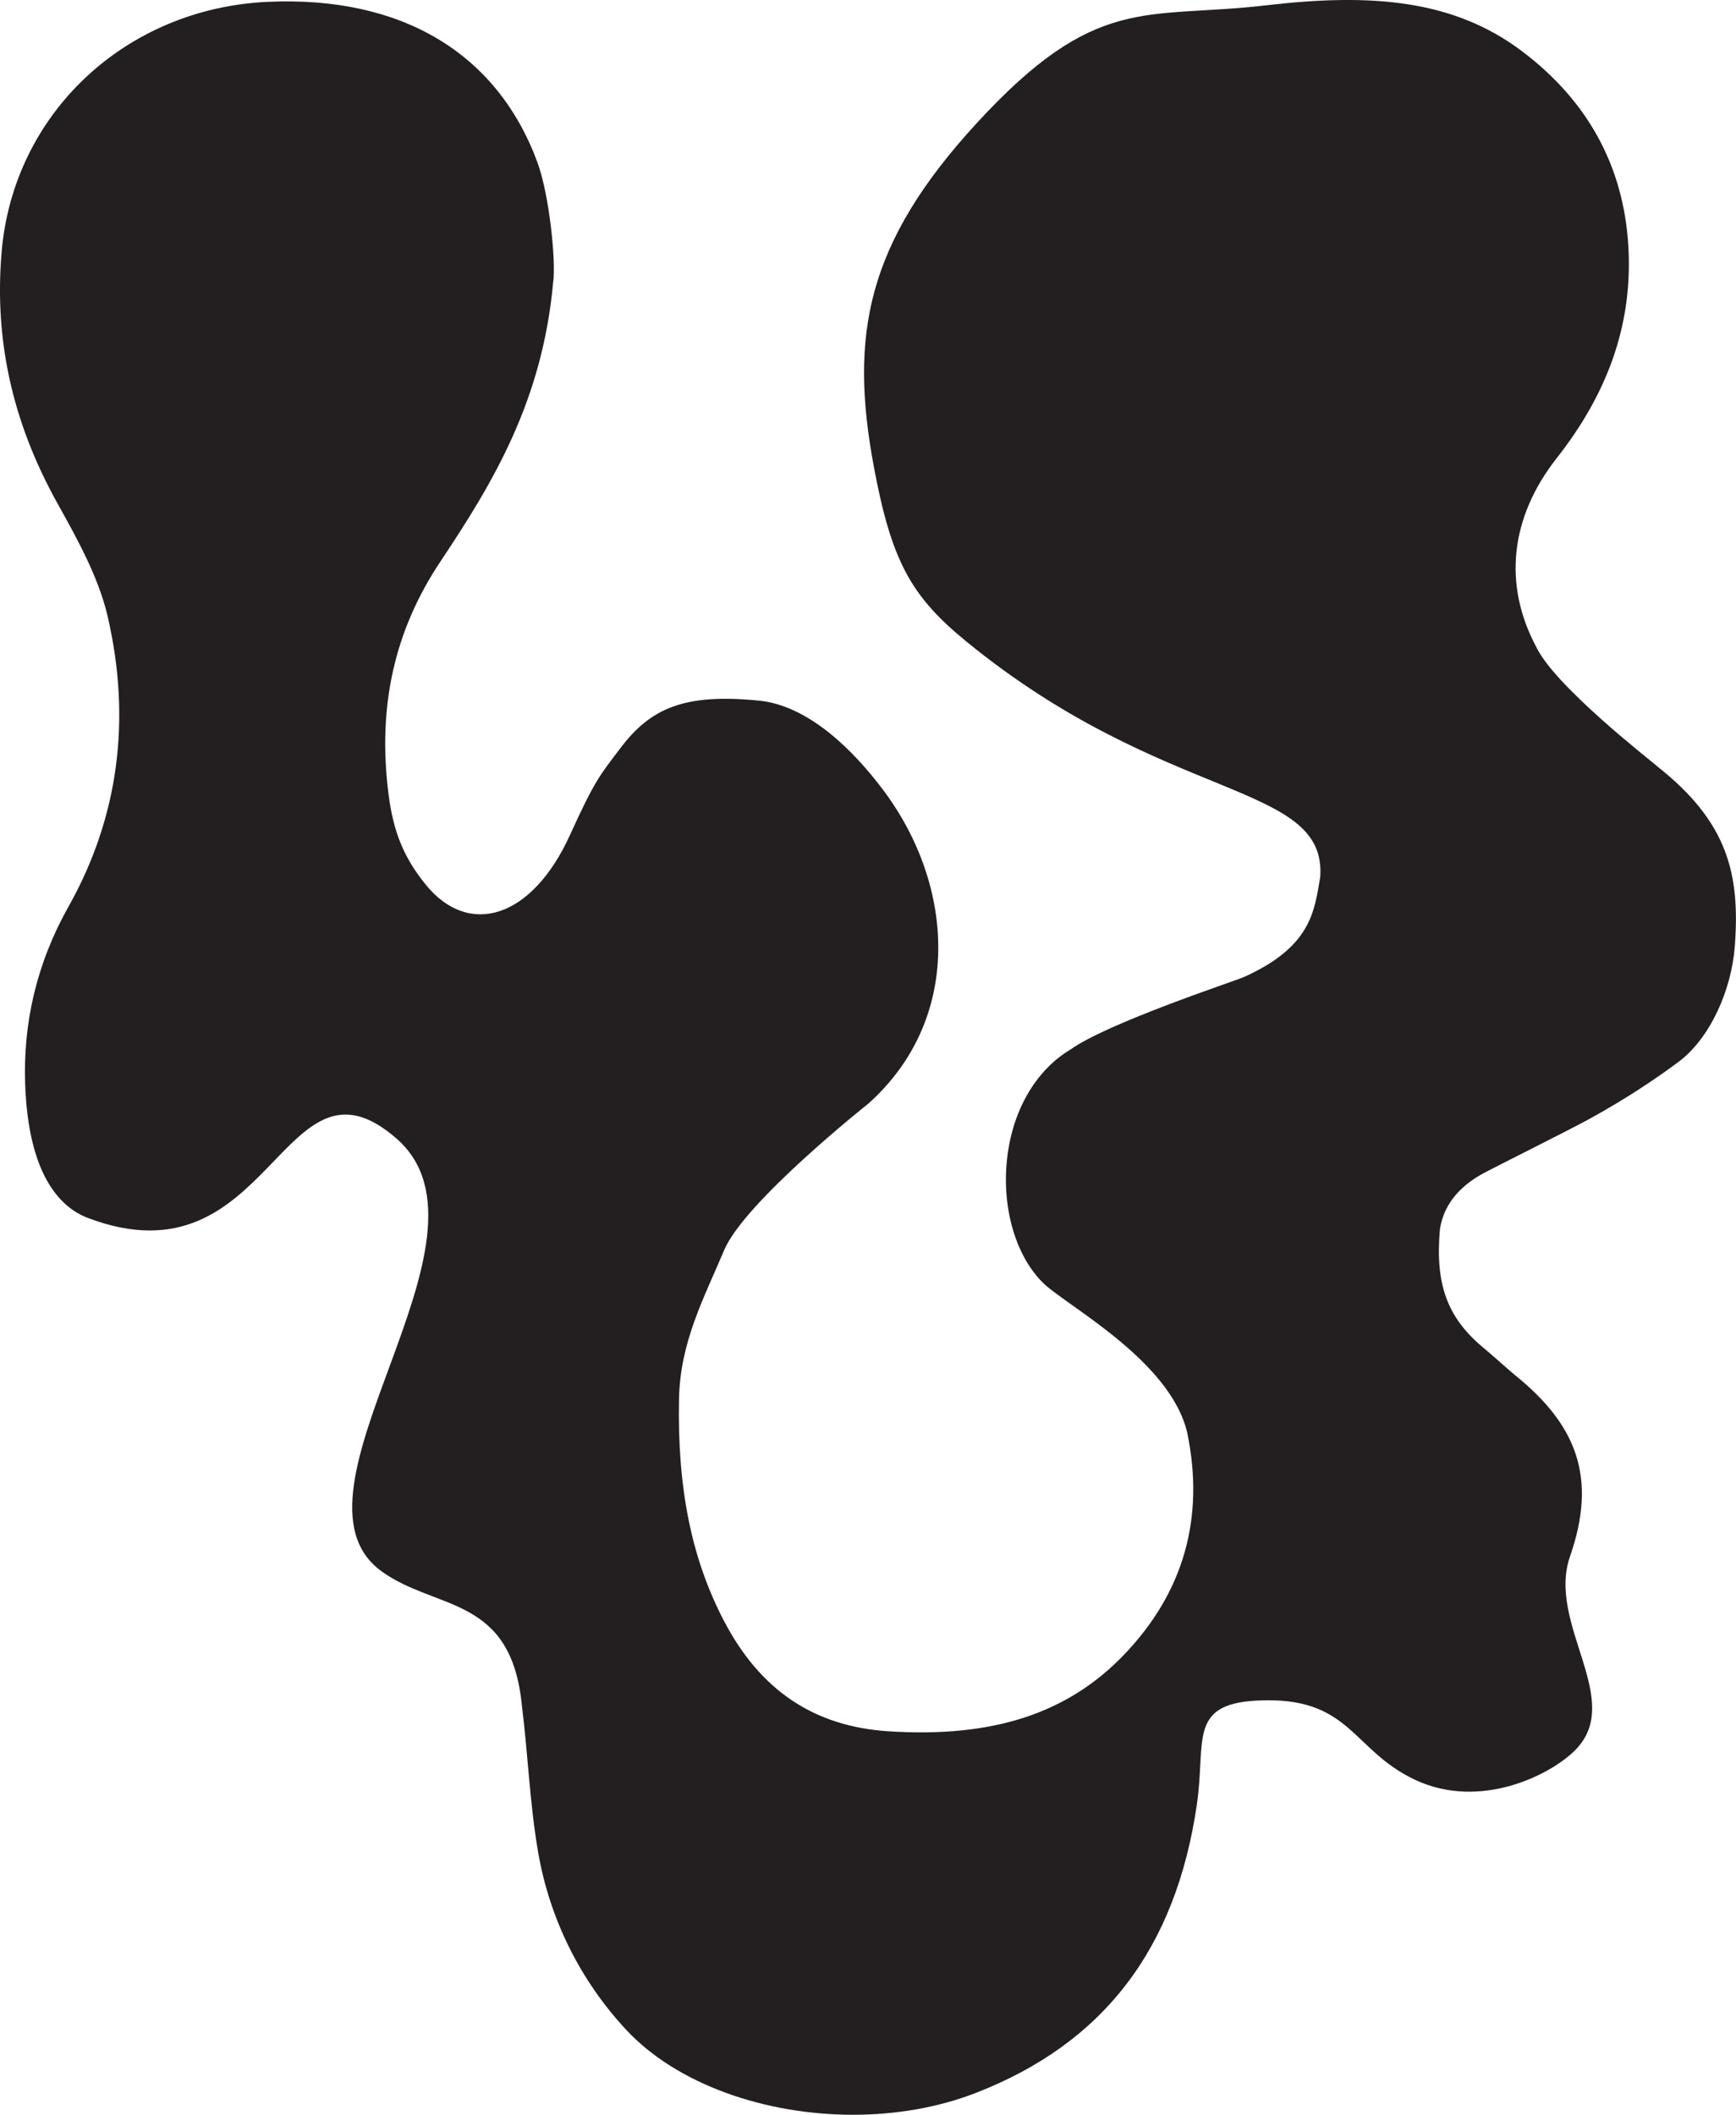 <?xml version="1.0" encoding="UTF-8"?>
<svg id="Layer_1" data-name="Layer 1" xmlns="http://www.w3.org/2000/svg" viewBox="0 0 349.06 425.11">
  <defs>
    <style>
      .cls-1 {
        fill: #231f20;
        stroke-width: 0px;
      }
    </style>
  </defs>
  <path class="cls-1" d="m333.19,154.01c-1.23-1.1-20.55-16.06-24.3-23.97-6.7-12.56-5.24-26.03,4.11-37.93,10.2-12.97,14.94-26.35,14.49-40.91-.52-16.85-7.78-30.64-21.57-40.99C292.22-.07,275.72-1.4,254.68,1.06c-24.43,2.85-34.24-2.54-58.43,23.85-22,24-25.47,42.39-20.57,68.78,3.57,19.22,7.57,26.22,18.57,35.22,40.14,32.84,72.57,28.1,71.21,47.39-1.18,6.77-1.7,14-15.41,20.13-2.18.93-27.13,9.13-34.73,14.49-6.87,4.1-11.51,11.86-12.74,21.3-1.29,9.91,1.39,19.87,7.02,25.54,4.45,4.53,25.72,15.57,29.12,30.26,3.55,17.11-.72,32.1-12.68,44.58-11.37,11.87-26.42,16.77-47.39,15.42-14.97-.96-25.79-8.22-33.09-22.21-6.51-12.47-9.39-26.64-9.03-44.61.22-11.42,5-20.24,9.1-29.94s28.98-29.42,28.98-29.42c19-17,17.45-43.73,3-63-6-8-15-17-25-18-14.96-1.5-21.76,1.51-27.78,9.44-4.22,5.56-5.22,6.56-10.22,17.56-7.68,16.89-20.37,20.62-29,10-4.45-5.47-6.52-10.67-7.48-18.13-2.26-17.62,1.15-32.94,10.43-46.84,10.71-16.04,20.51-32.4,22.66-56.12.61-3.96-.73-17.53-3.17-24.14C99.92,10.59,80.65-.86,53.82.37,25.2,1.69,2.7,22.83.33,50.62c-1.52,17.75,2.17,34.32,11.27,50.65,3.85,6.91,8.22,14.74,10.05,22.64,4.81,20.84,2.16,40.47-7.88,58.35-6.54,11.64-9.13,23.62-8.71,35.68.63,17.9,6.8,24.7,12.63,26.9,37,14,39-36,62-16s-24.85,71.11-3,87c11,8,26.18,4.73,28.27,27.22,1.22,9.75,1.54,19.44,3.25,29.32,2.32,13.37,8.43,25.68,17.68,35.63,10.19,10.95,27.89,17.1,45.61,17.1,8.53,0,17.06-1.42,24.76-4.41,25.64-9.98,40.16-28.94,44.4-57.97,1.84-12.59-1.84-20.15,12.03-20.88,19-1,19,10,32,16s27-1,32-6c10.12-10.12-5.75-25.33-1-39,5.52-15.85,1.28-26.44-10.98-36.35-1.03-.83-5.06-4.45-6.14-5.32-7.78-6.34-9.97-13.21-9.05-24.01.82-5.73,4.92-9.31,9-11.45,3.25-1.71,16.85-8.49,21-10.76,7.7-4.21,14.08-8.57,18.06-11.56,6.26-4.7,10.6-14.37,11.25-23.29,1.06-14.42-1.41-24.9-15.65-36.09"/>
</svg>